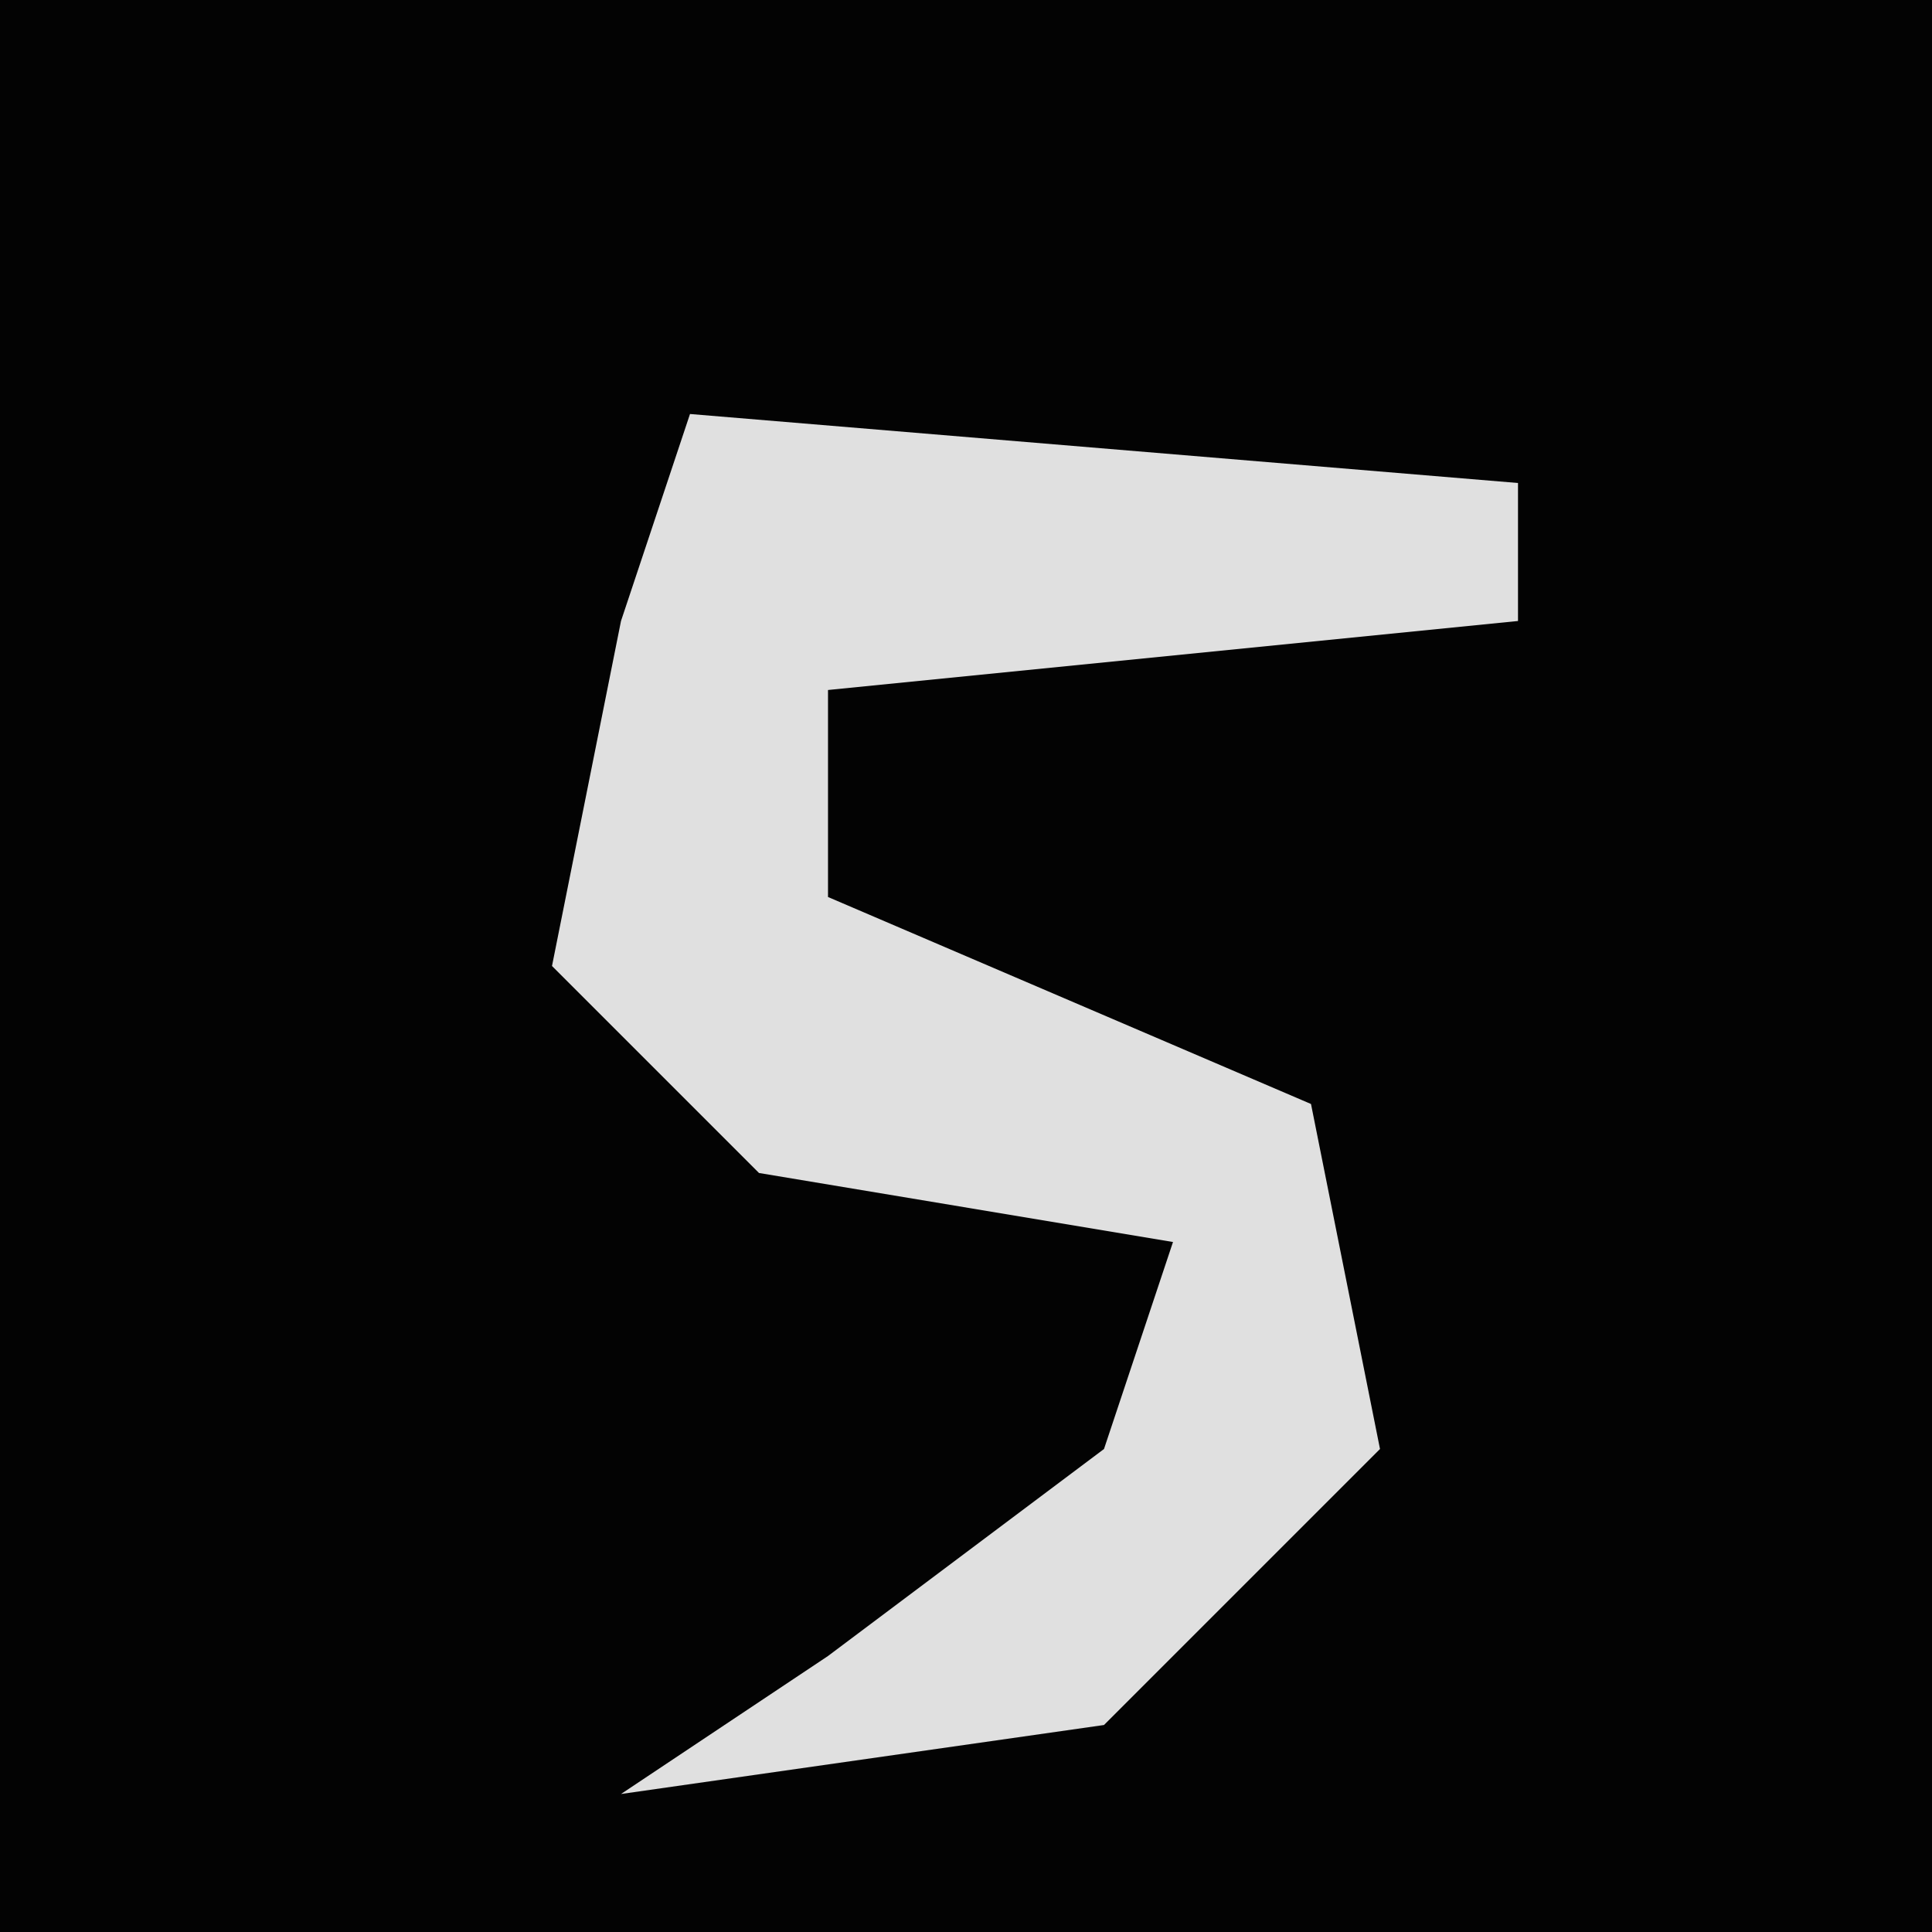 <?xml version="1.0" encoding="UTF-8"?>
<svg version="1.1" xmlns="http://www.w3.org/2000/svg" width="28" height="28">
<path d="M0,0 L28,0 L28,28 L0,28 Z " fill="#030303" transform="translate(0,0)"/>
<path d="M0,0 L12,1 L12,3 L2,4 L2,7 L9,10 L10,15 L6,19 L-1,20 L2,18 L6,15 L7,12 L1,11 L-2,8 L-1,3 Z " fill="#E0E0E0" transform="translate(10,6)"/>
</svg>
